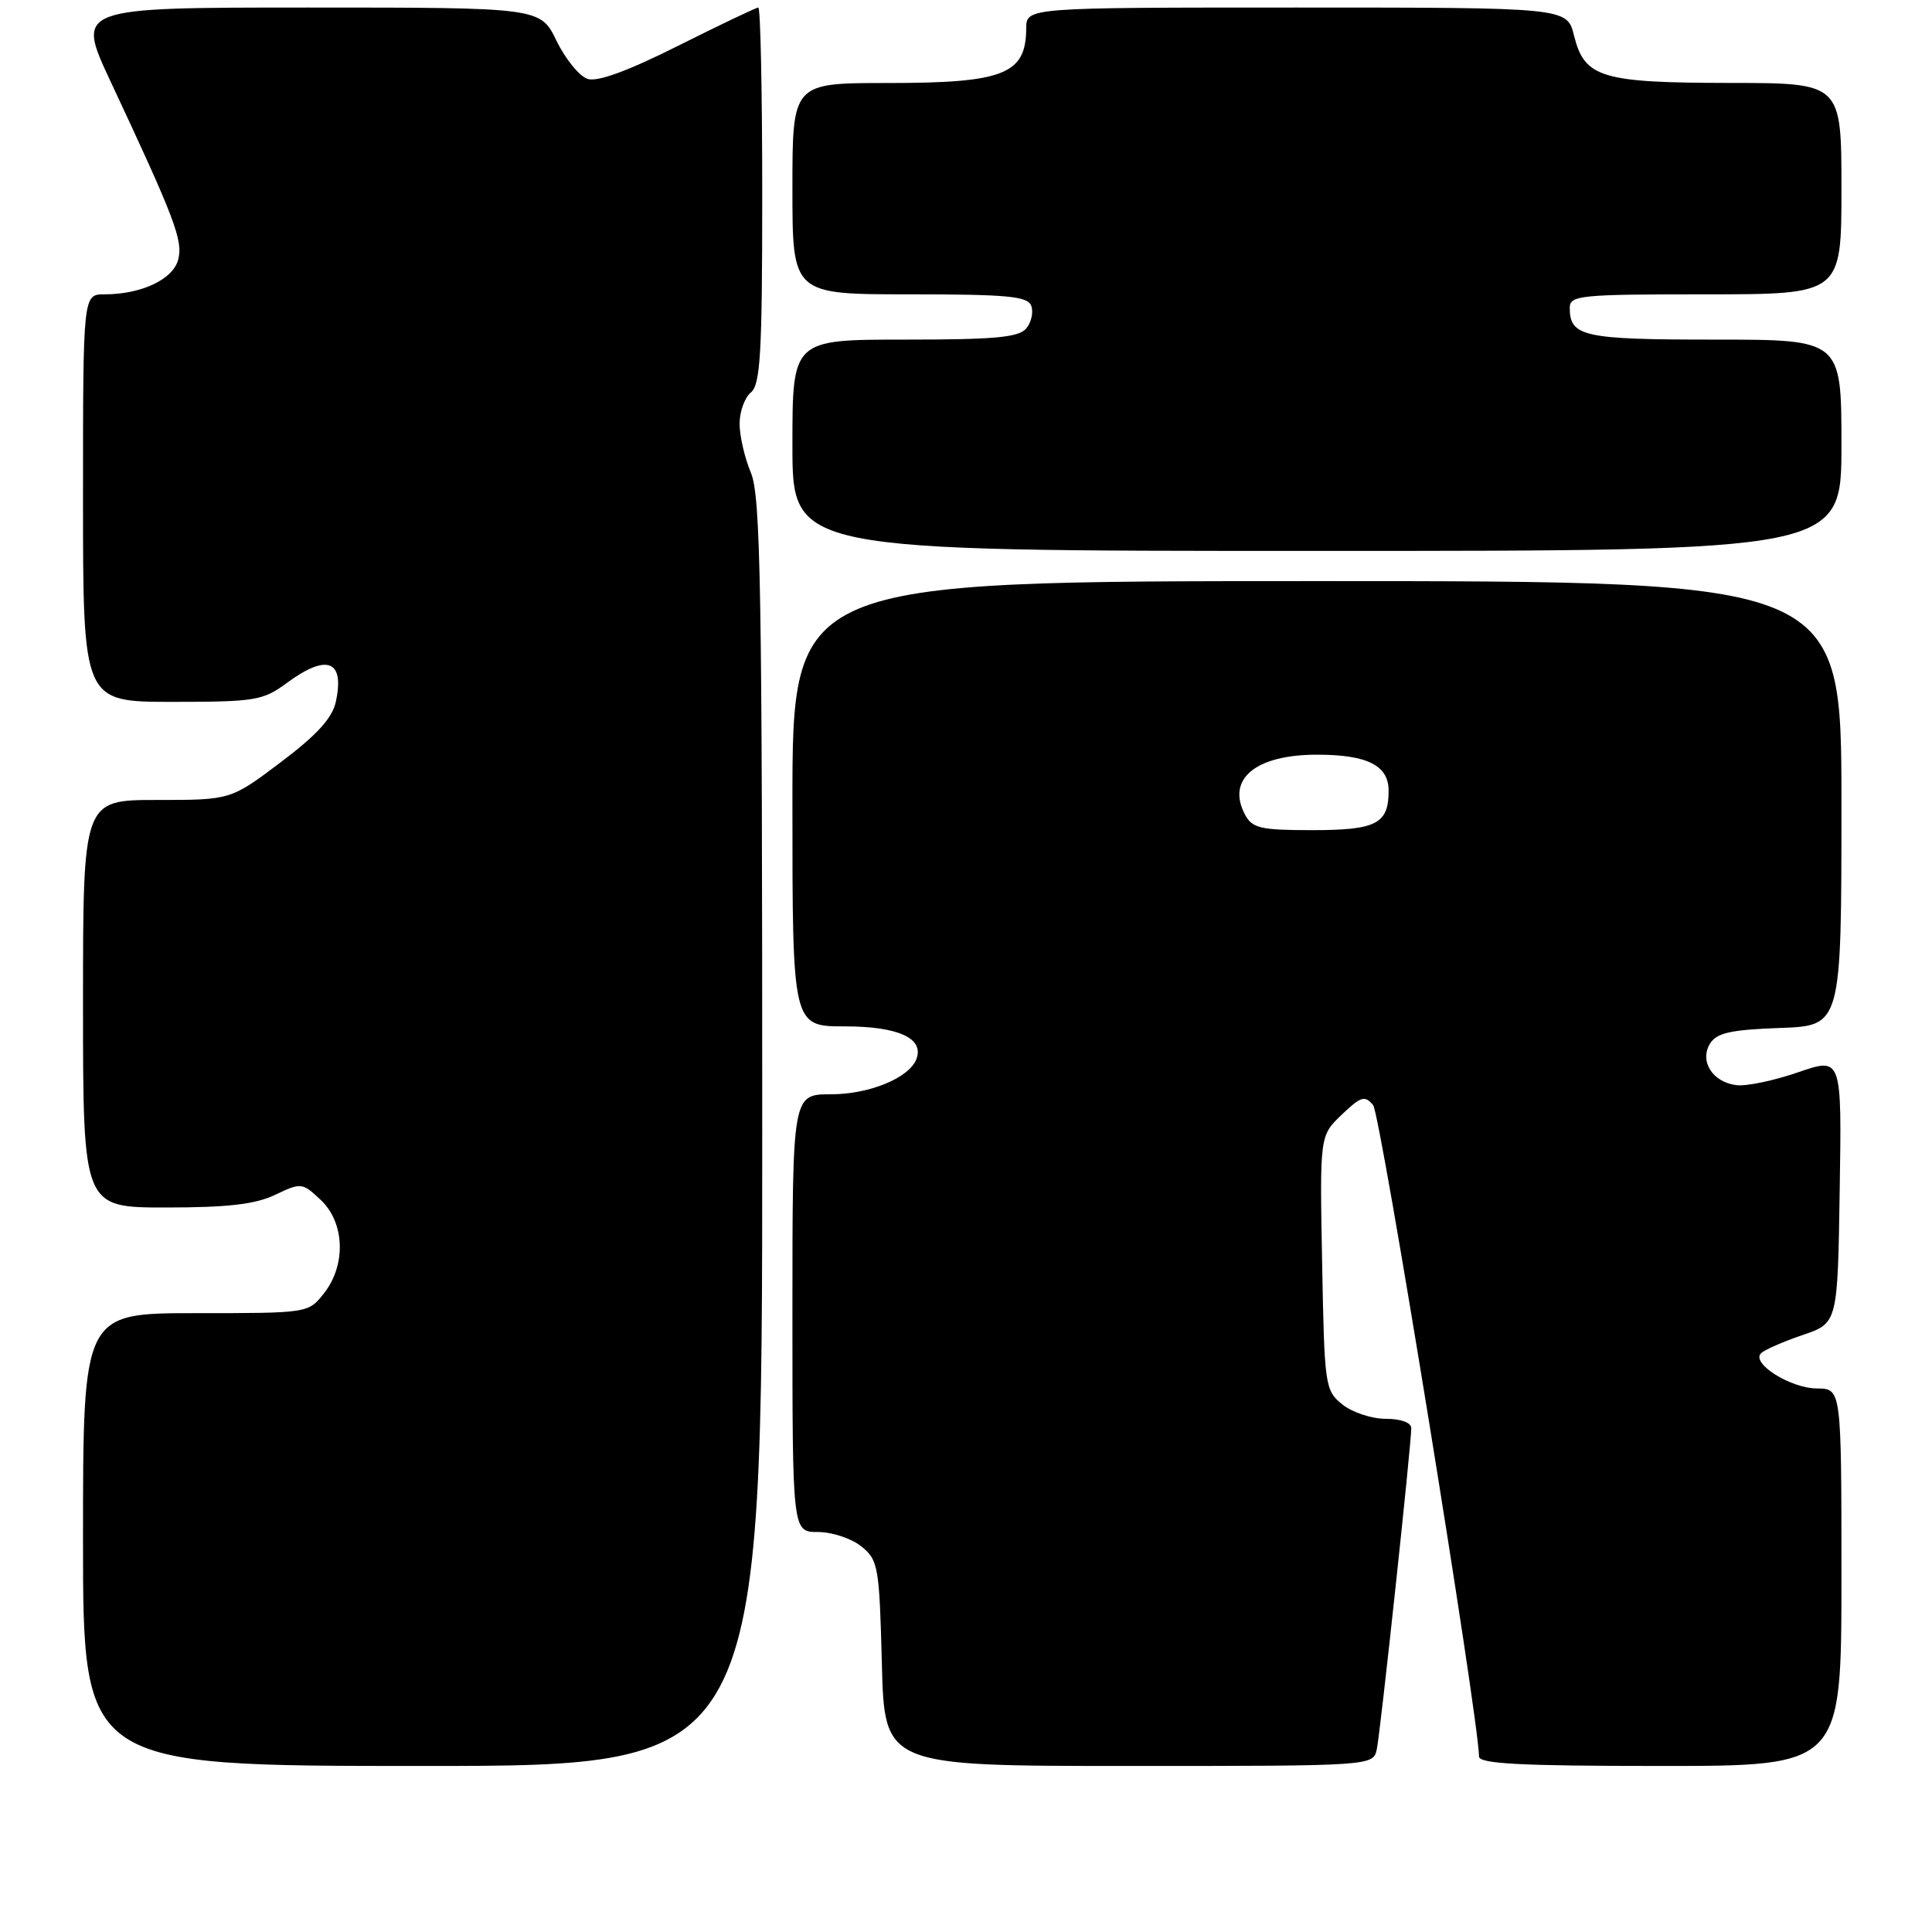 <?xml version="1.0" encoding="UTF-8" standalone="no"?>
<!DOCTYPE svg PUBLIC "-//W3C//DTD SVG 1.1//EN" "http://www.w3.org/Graphics/SVG/1.1/DTD/svg11.dtd" >
<svg xmlns="http://www.w3.org/2000/svg" xmlns:xlink="http://www.w3.org/1999/xlink" version="1.1" viewBox="0 0 256 256">
 <g >
 <path fill="currentColor"
d=" M 101.00 150.12 C 101.00 77.83 100.79 65.75 99.50 62.65 C 98.67 60.68 98.00 57.75 98.00 56.15 C 98.00 54.55 98.67 52.68 99.50 52.00 C 100.76 50.95 101.00 46.77 101.00 25.88 C 101.00 12.19 100.77 1.00 100.48 1.00 C 100.20 1.00 95.44 3.27 89.91 6.04 C 83.26 9.38 79.19 10.88 77.87 10.46 C 76.78 10.11 74.93 7.84 73.75 5.42 C 71.60 1.00 71.60 1.00 40.83 1.00 C 10.07 1.00 10.07 1.00 14.63 10.75 C 23.17 28.98 24.26 31.84 23.62 34.37 C 22.96 37.01 18.75 39.00 13.85 39.00 C 11.00 39.00 11.00 39.00 11.00 66.00 C 11.00 93.00 11.00 93.00 22.81 93.00 C 33.83 93.00 34.84 92.83 38.00 90.50 C 43.34 86.56 45.71 87.48 44.49 93.03 C 44.02 95.16 41.96 97.42 37.20 101.00 C 30.57 106.00 30.57 106.00 20.78 106.00 C 11.00 106.00 11.00 106.00 11.00 133.00 C 11.00 160.00 11.00 160.00 21.97 160.00 C 30.18 160.00 33.82 159.58 36.46 158.32 C 39.90 156.68 40.04 156.69 42.49 158.99 C 45.69 162.00 45.89 167.60 42.93 171.37 C 40.85 174.00 40.85 174.00 25.93 174.00 C 11.00 174.00 11.00 174.00 11.00 204.00 C 11.00 234.00 11.00 234.00 56.00 234.00 C 101.00 234.00 101.00 234.00 101.00 150.12 Z  M 182.44 231.75 C 182.92 229.44 187.00 191.47 187.00 189.24 C 187.00 188.50 185.64 188.00 183.61 188.00 C 181.75 188.00 179.16 187.14 177.86 186.09 C 175.57 184.24 175.49 183.65 175.19 167.34 C 174.87 150.49 174.87 150.49 177.78 147.71 C 180.33 145.27 180.85 145.11 181.95 146.44 C 182.92 147.61 195.87 227.27 195.98 232.75 C 195.99 233.71 201.48 234.00 220.00 234.00 C 244.00 234.00 244.00 234.00 244.00 209.00 C 244.00 184.00 244.00 184.00 240.75 183.98 C 237.25 183.95 232.01 180.66 233.34 179.32 C 233.78 178.87 236.25 177.79 238.82 176.91 C 243.50 175.33 243.50 175.33 243.77 157.71 C 244.05 140.09 244.05 140.09 238.27 142.08 C 235.10 143.18 231.42 143.95 230.10 143.79 C 226.91 143.41 225.14 140.59 226.61 138.25 C 227.48 136.86 229.39 136.44 235.86 136.21 C 244.00 135.92 244.00 135.92 244.00 106.46 C 244.00 77.00 244.00 77.00 174.50 77.00 C 105.00 77.00 105.00 77.00 105.00 106.50 C 105.00 136.00 105.00 136.00 111.93 136.00 C 119.03 136.00 122.48 137.58 121.43 140.33 C 120.47 142.83 115.20 145.00 110.10 145.00 C 105.00 145.00 105.00 145.00 105.00 174.00 C 105.00 203.00 105.00 203.00 108.39 203.00 C 110.25 203.00 112.84 203.86 114.14 204.91 C 116.37 206.72 116.52 207.54 116.85 220.41 C 117.20 234.00 117.20 234.00 149.58 234.00 C 181.96 234.00 181.96 234.00 182.44 231.75 Z  M 244.00 59.00 C 244.00 45.00 244.00 45.00 227.20 45.00 C 209.83 45.00 208.00 44.60 208.00 40.80 C 208.00 39.13 209.33 39.00 226.00 39.00 C 244.00 39.00 244.00 39.00 244.00 25.00 C 244.00 11.00 244.00 11.00 229.25 10.99 C 212.18 10.97 209.96 10.30 208.57 4.73 C 207.65 1.00 207.65 1.00 171.82 1.00 C 136.00 1.00 136.00 1.00 135.98 3.75 C 135.95 9.85 133.02 11.00 117.57 11.00 C 105.00 11.00 105.00 11.00 105.00 25.00 C 105.00 39.00 105.00 39.00 120.53 39.00 C 133.47 39.00 136.16 39.25 136.64 40.51 C 136.96 41.34 136.67 42.69 135.99 43.51 C 135.00 44.71 131.83 45.00 119.88 45.00 C 105.00 45.00 105.00 45.00 105.00 59.00 C 105.00 73.00 105.00 73.00 174.50 73.00 C 244.00 73.00 244.00 73.00 244.00 59.00 Z  M 164.98 107.96 C 162.46 103.25 166.34 100.00 174.50 100.00 C 181.18 100.00 184.00 101.42 184.00 104.78 C 184.00 109.17 182.38 110.00 173.84 110.00 C 167.05 110.00 165.93 109.74 164.98 107.96 Z "/>
</g>
</svg>